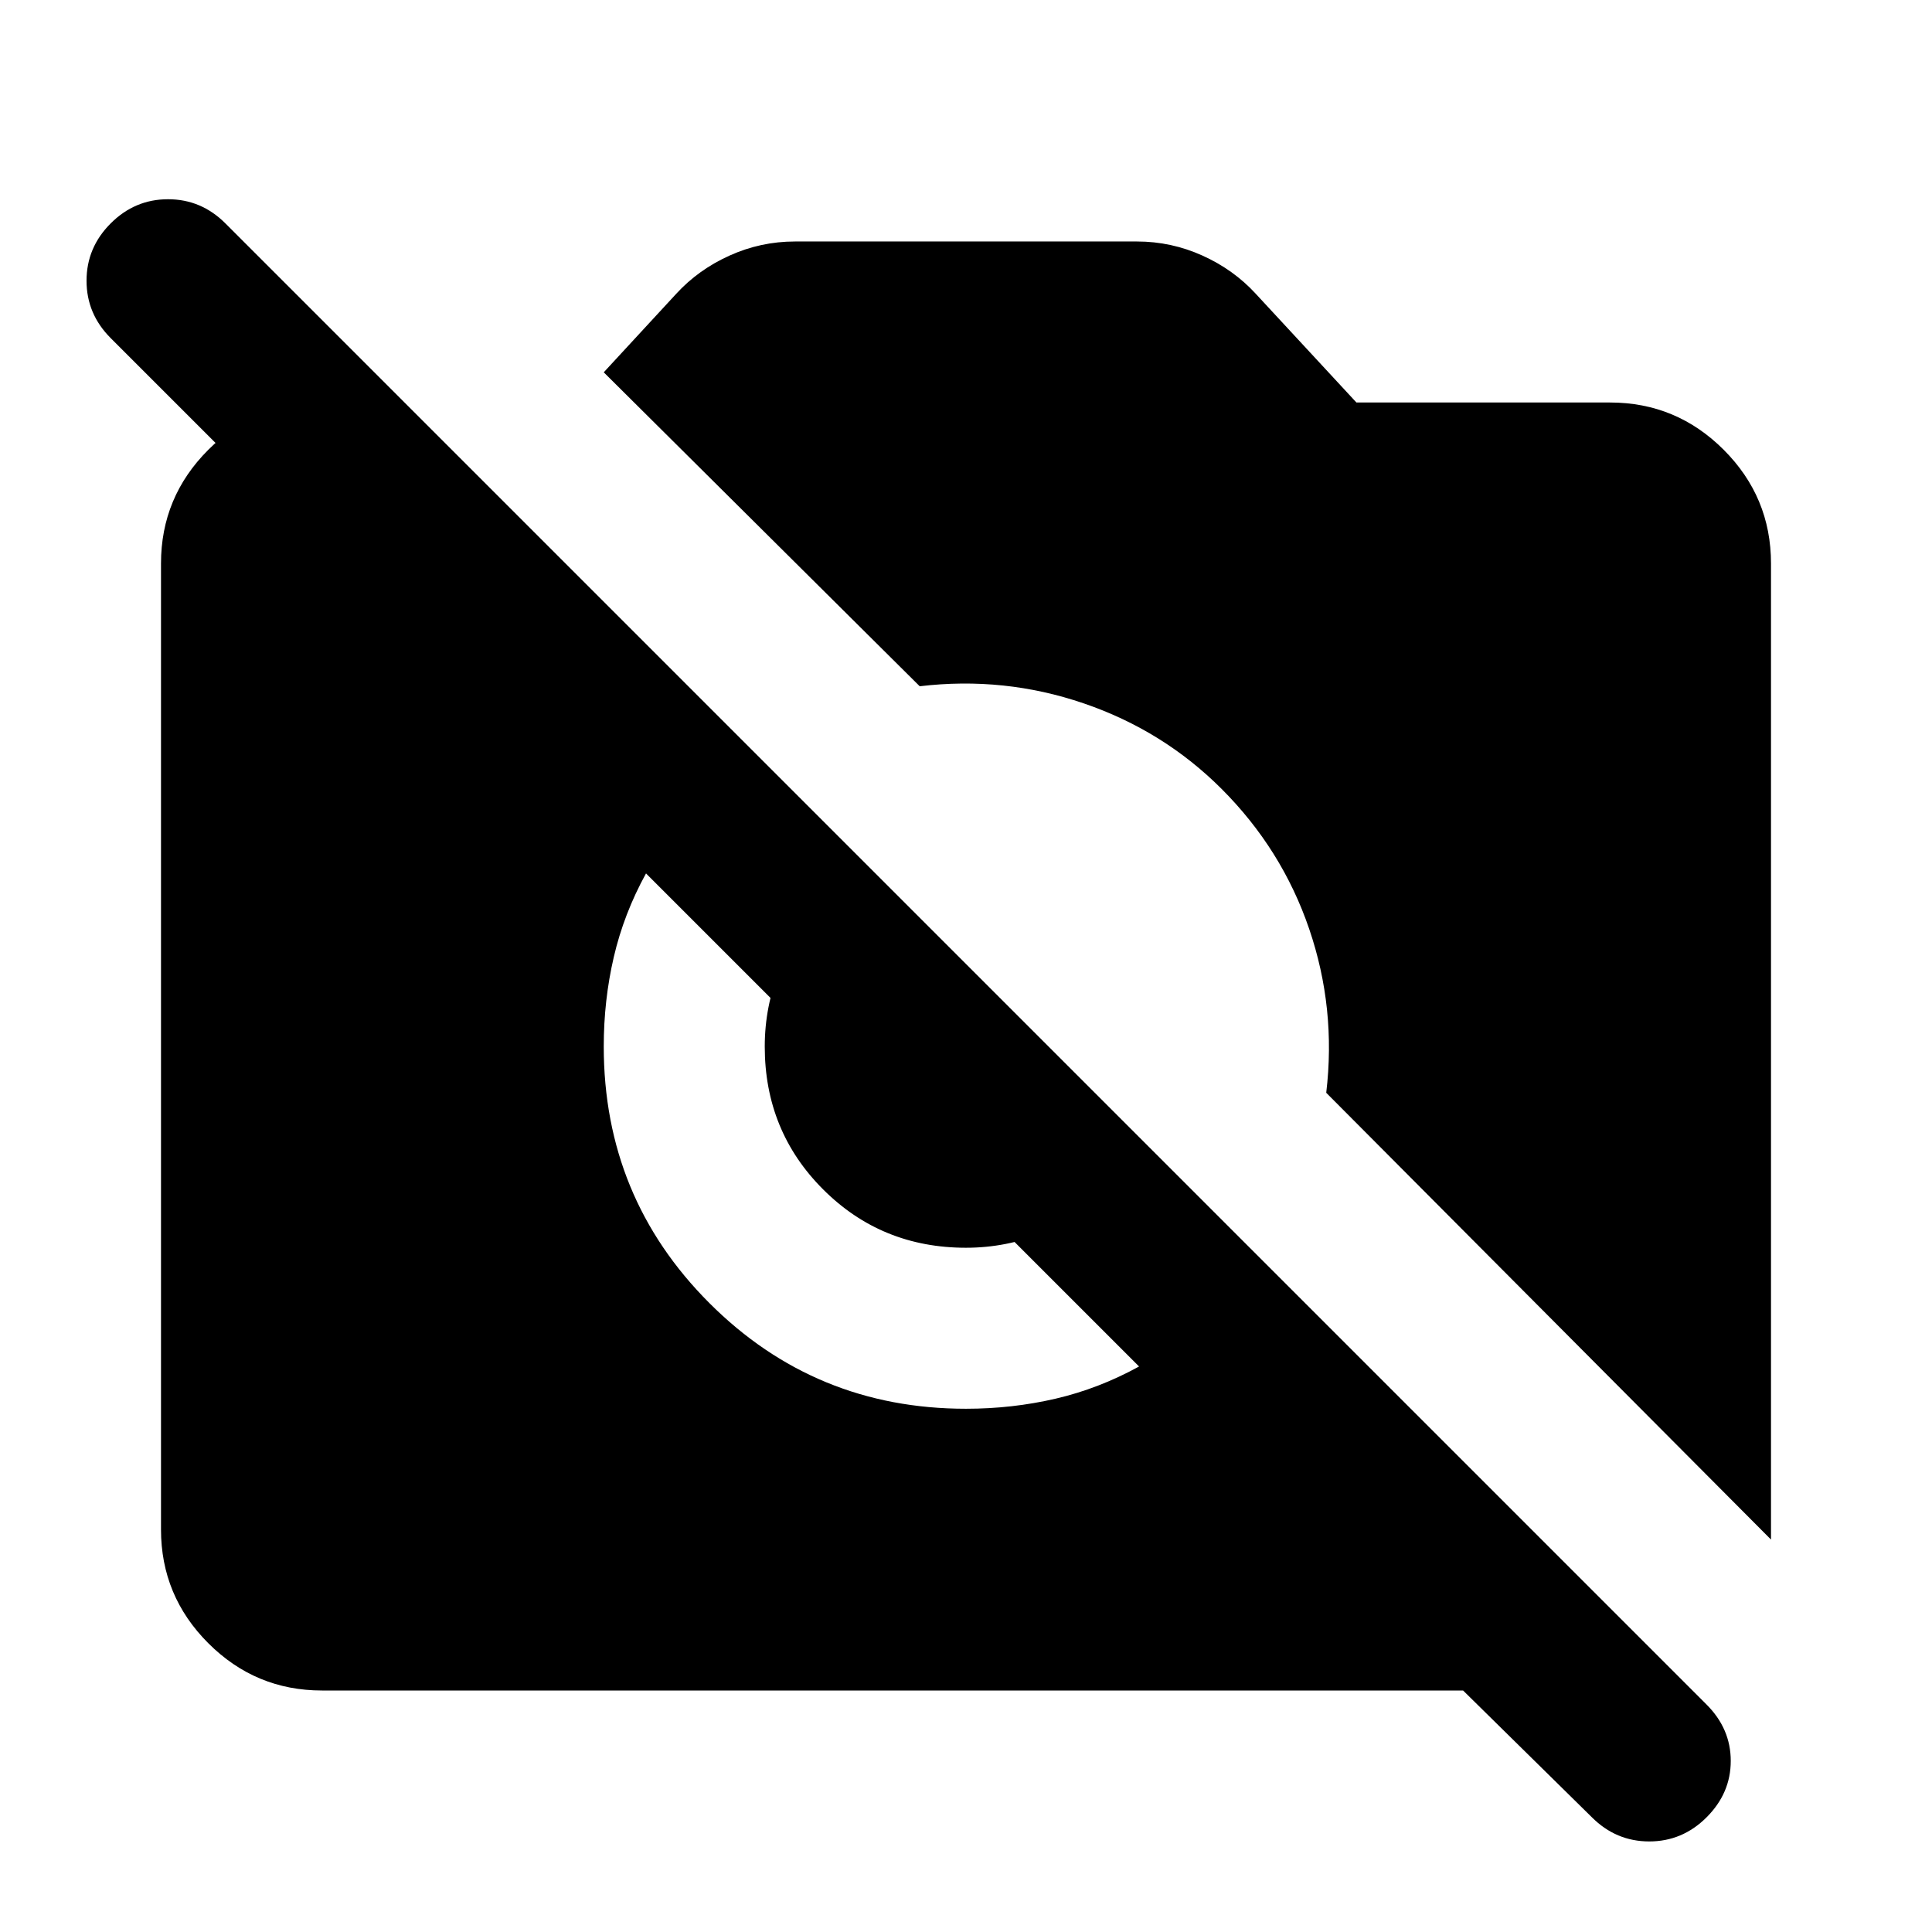 <svg xmlns="http://www.w3.org/2000/svg" height="24" viewBox="0 -960 960 960" width="24"><path d="m791-57-64-63H160q-33 0-56.5-23.5T80-200v-480q0-33 23.5-56.5T160-760h41v114L55-792q-12-12-12-28.5T55-849q12-12 28.5-12t28.5 12l736 736q12 12 12 28t-12 28q-12 12-28.5 12T791-57Zm89-138L659-417q5-42-8.5-81.5T607-568q-29-29-68.5-42.5T457-619L300-775l36-39q11-12 26.5-19t32.5-7h170q17 0 32.5 7t26.5 19l50 54h126q33 0 56.5 23.5T880-680v485Zm-400-65q23 0 44.5-5t41.5-16L321-526q-11 20-16 41.5t-5 44.5q0 75 52.5 127.5T480-260Zm0-80q-42 0-71-29t-29-71q0-20 7.5-38.5T409-511l142 142q-14 14-32.5 21.5T480-340Z"/></svg>